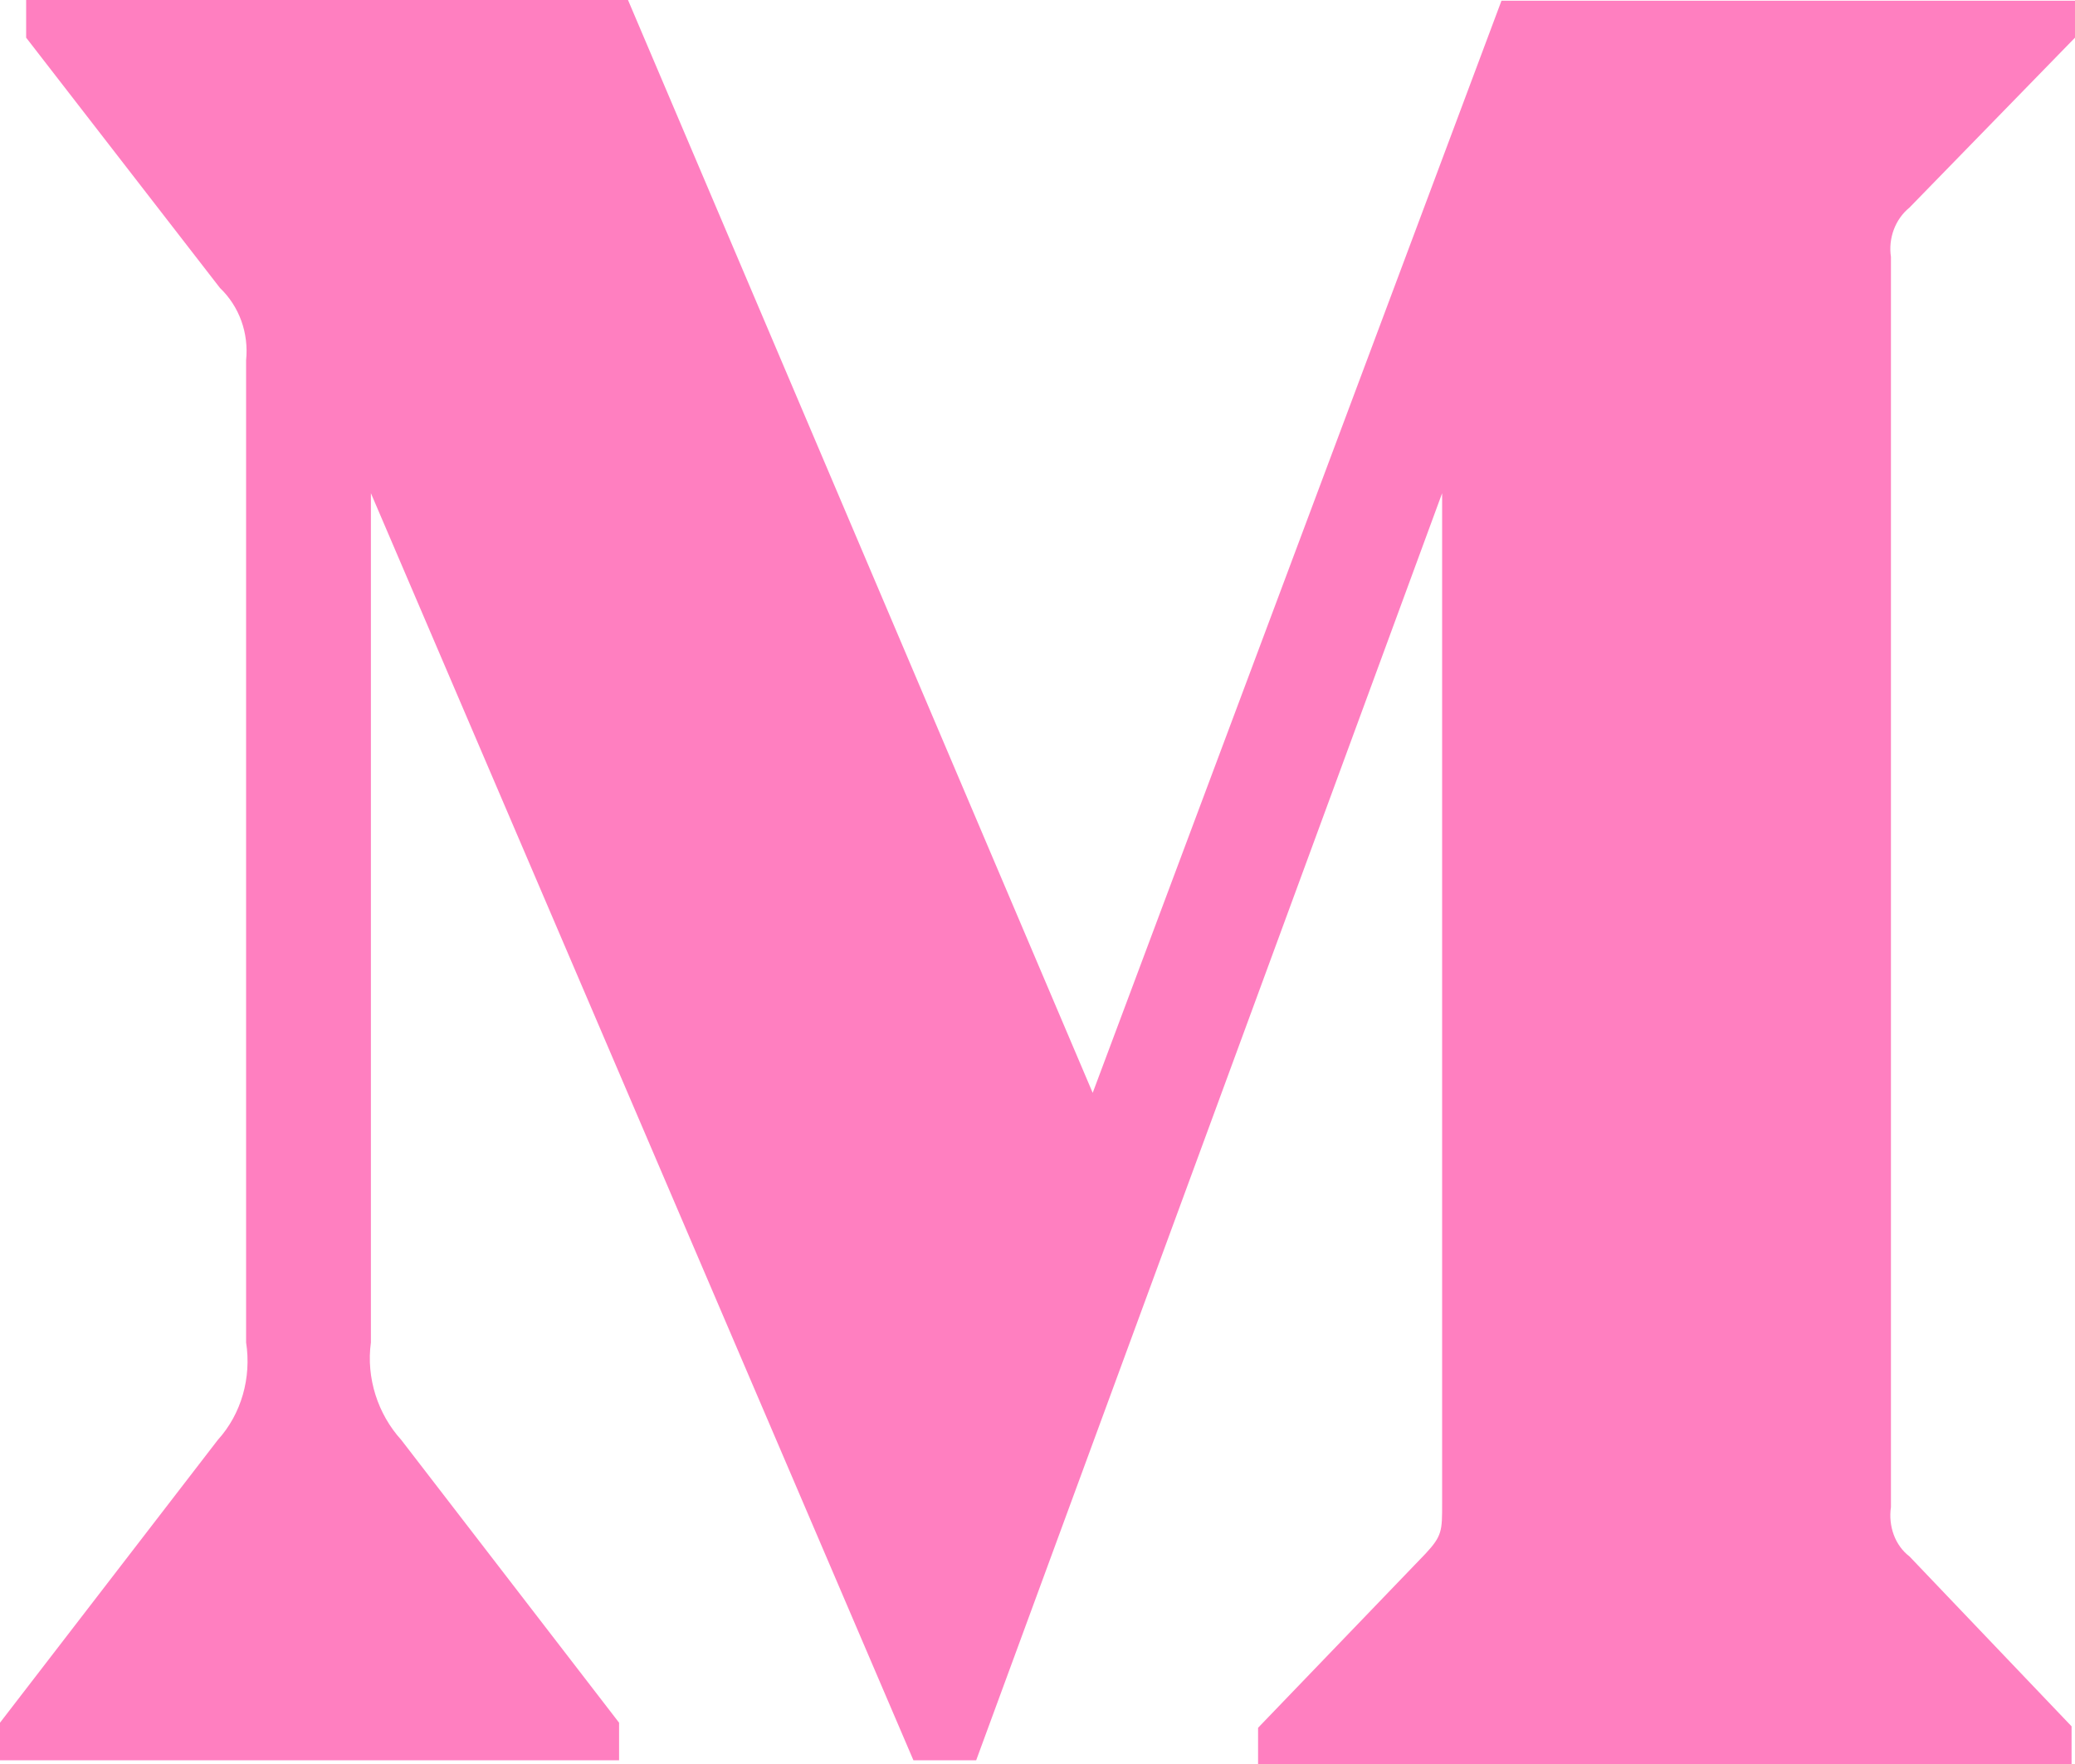 <svg width="20" height="17" viewBox="0 0 20 17" fill="none" xmlns="http://www.w3.org/2000/svg">
<path opacity="0.5" d="M20 0.363L18.405 2C18.266 2.113 18.199 2.298 18.226 2.476V14.524C18.199 14.709 18.266 14.894 18.405 15L19.967 16.637V17H12.126V16.651L13.741 14.972C13.9 14.801 13.9 14.751 13.9 14.495V4.753L9.409 16.964H8.804L3.575 4.753V12.937C3.528 13.278 3.641 13.627 3.867 13.876L5.967 16.602V16.964H0V16.602L2.1 13.876C2.326 13.627 2.425 13.278 2.372 12.937V3.473C2.399 3.209 2.306 2.953 2.12 2.775L0.252 0.363V0H6.053L10.532 10.532L14.472 0.007H20V0.363Z" fill="#FF0083"/>
</svg>
